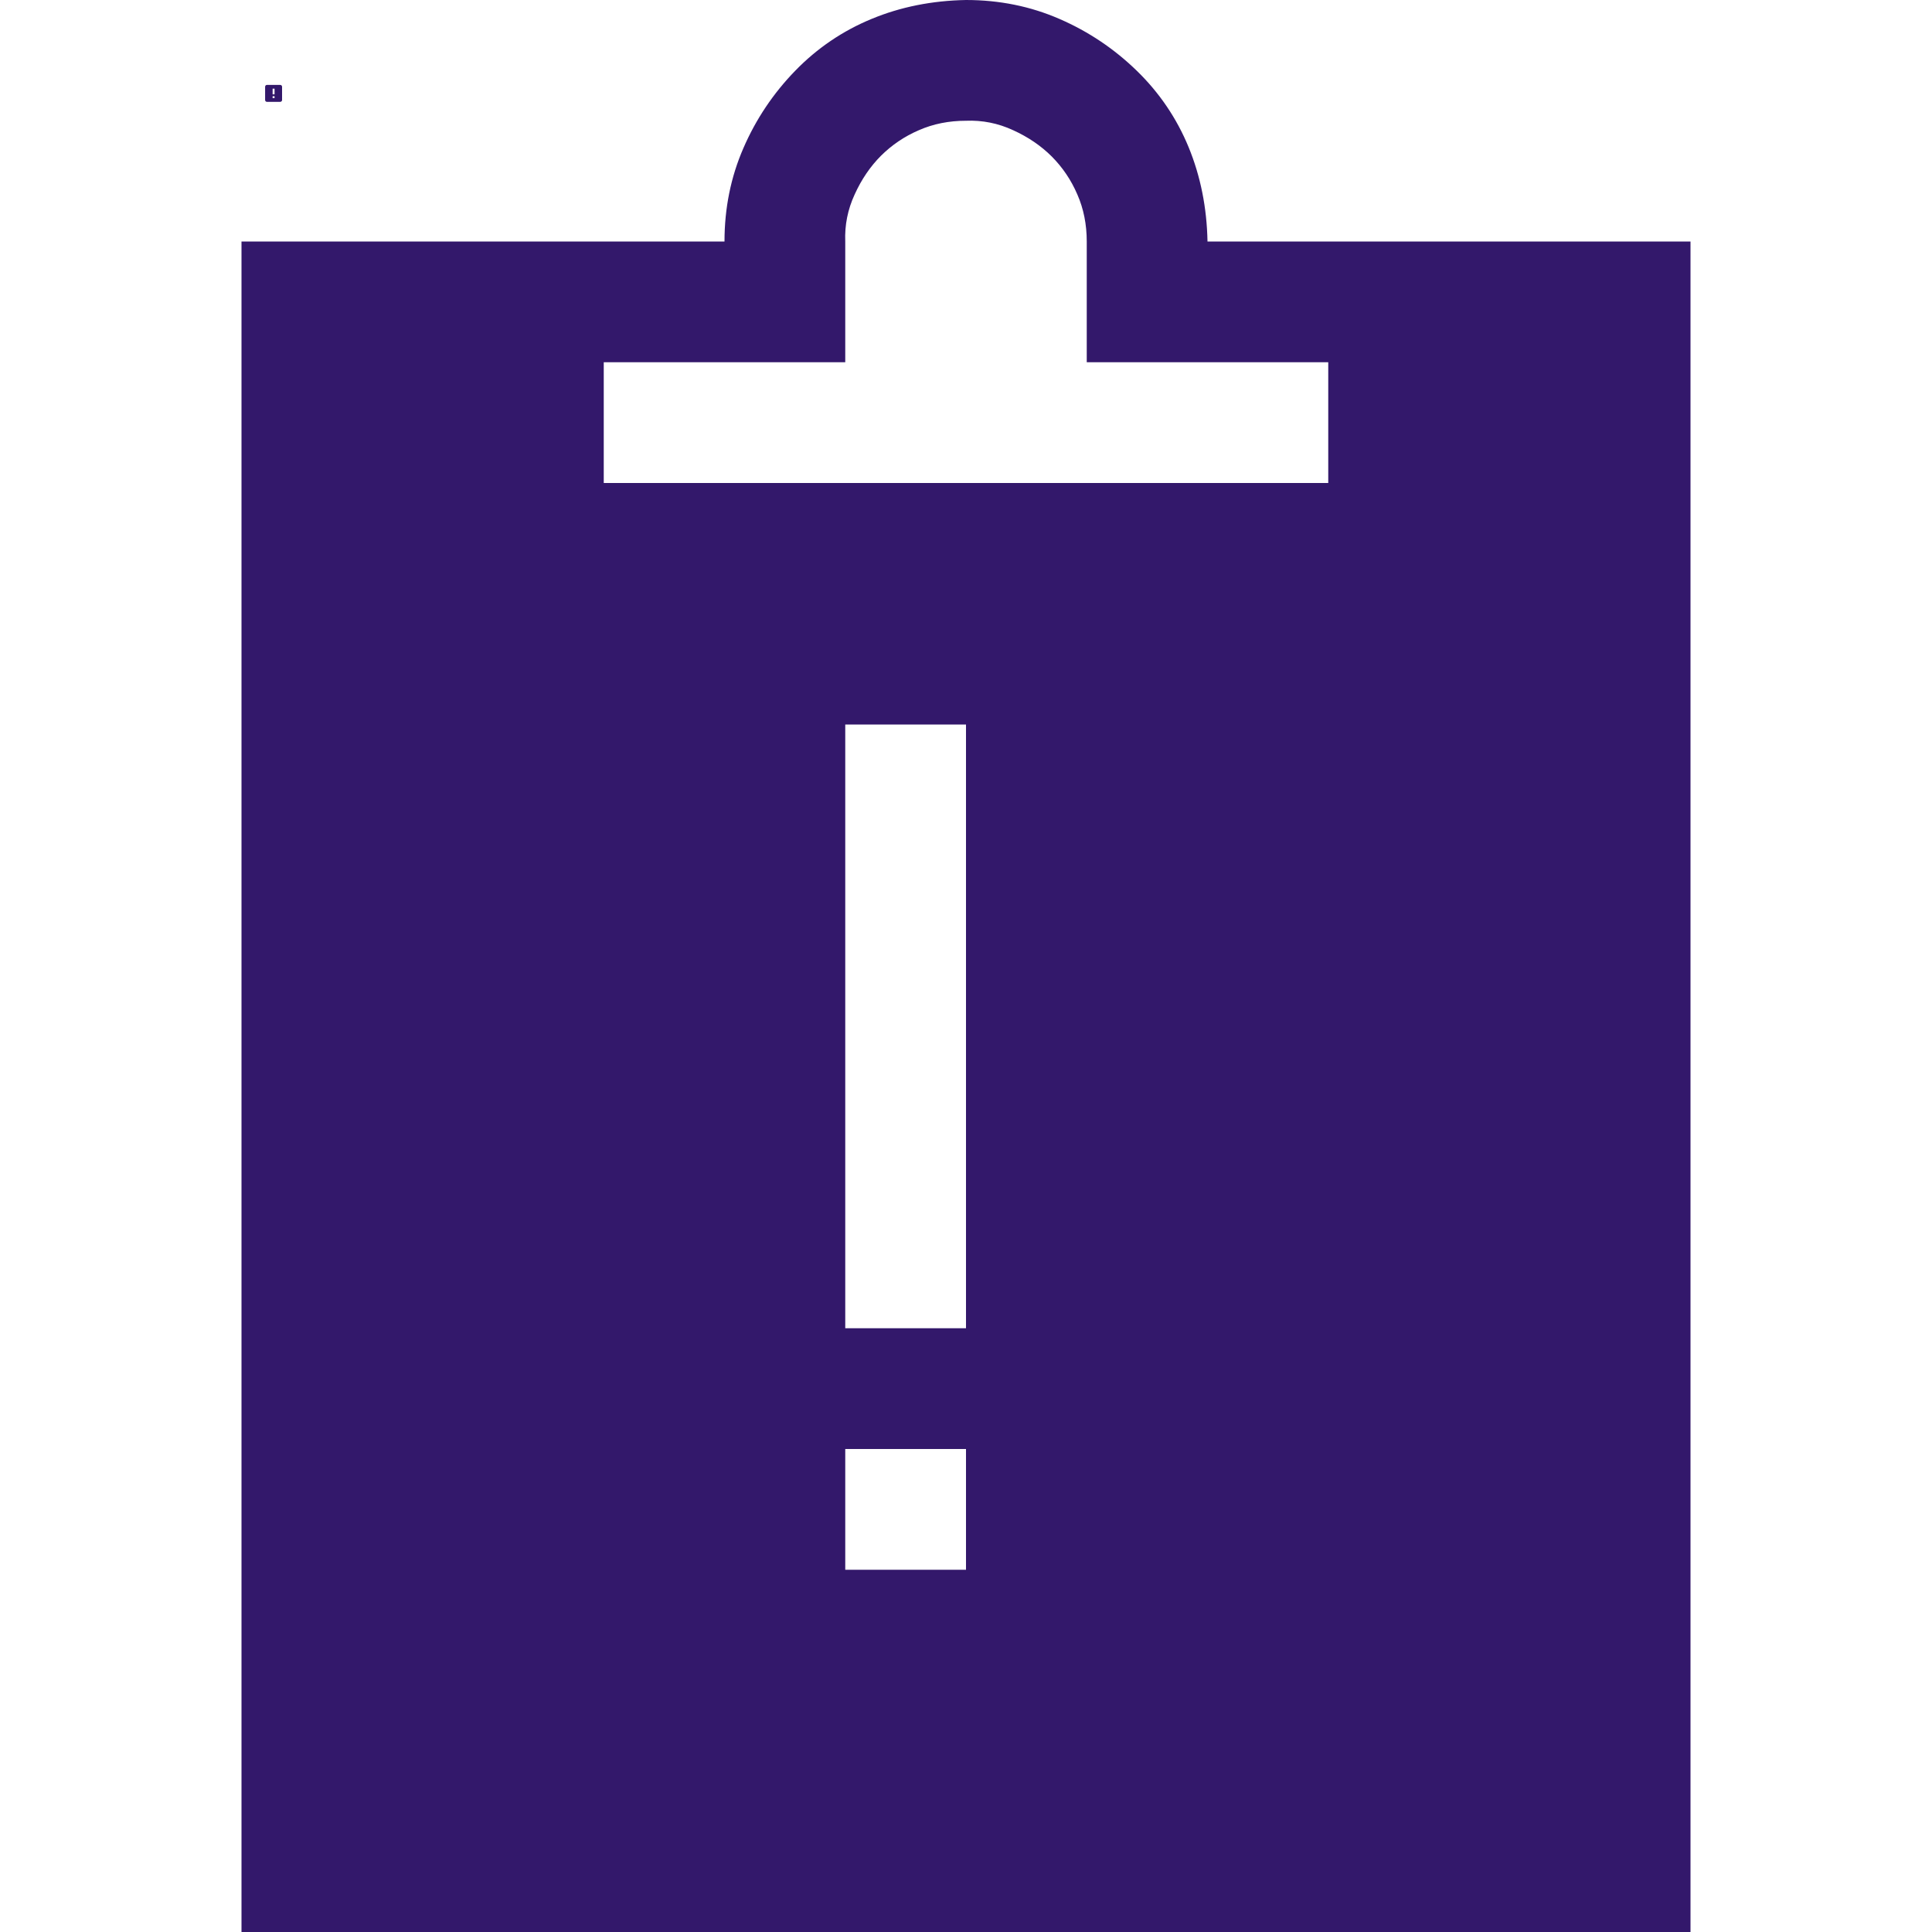 <svg width="18" height="18" viewBox="0 0 18 18" fill="none" xmlns="http://www.w3.org/2000/svg">
<path d="M15.75 2.25V18H2.25V2.25H6.75C6.75 1.939 6.809 1.649 6.926 1.38C7.043 1.11 7.204 0.87 7.409 0.659C7.614 0.448 7.852 0.287 8.121 0.176C8.391 0.064 8.684 0.006 9 0C9.311 0 9.601 0.059 9.87 0.176C10.14 0.293 10.38 0.454 10.591 0.659C10.802 0.864 10.963 1.102 11.074 1.371C11.185 1.641 11.244 1.934 11.25 2.25H15.75ZM5.625 4.5H12.375V3.375H10.125V2.25C10.125 2.092 10.096 1.945 10.037 1.811C9.979 1.676 9.899 1.559 9.8 1.459C9.7 1.359 9.58 1.277 9.439 1.213C9.299 1.148 9.152 1.119 9 1.125C8.842 1.125 8.695 1.154 8.561 1.213C8.426 1.271 8.309 1.351 8.209 1.45C8.109 1.55 8.027 1.67 7.963 1.811C7.898 1.951 7.869 2.098 7.875 2.25V3.375H5.625V4.5ZM9 13.5H7.875V14.625H9V13.5ZM9 6.75H7.875V12.375H9V6.75Z" fill="#33186B"/>
<g clip-path="url(#clip0_405_1357)">
<path d="M2.487 0.791H2.61C2.615 0.791 2.619 0.793 2.623 0.796C2.626 0.799 2.628 0.804 2.628 0.809V0.932C2.628 0.936 2.626 0.941 2.623 0.944C2.619 0.947 2.615 0.949 2.61 0.949H2.487C2.483 0.949 2.478 0.947 2.475 0.944C2.472 0.941 2.47 0.936 2.47 0.932V0.809C2.47 0.804 2.472 0.799 2.475 0.796C2.478 0.793 2.483 0.791 2.487 0.791ZM2.558 0.879V0.826H2.54V0.879H2.558ZM2.558 0.914V0.896H2.54V0.914H2.558Z" fill="#33186B"/>
</g>
<defs>
<clipPath id="clip0_405_1357">
<rect width="0.211" height="0.211" fill="white" transform="translate(2.443 0.765)"/>
</clipPath>
</defs>
</svg>
